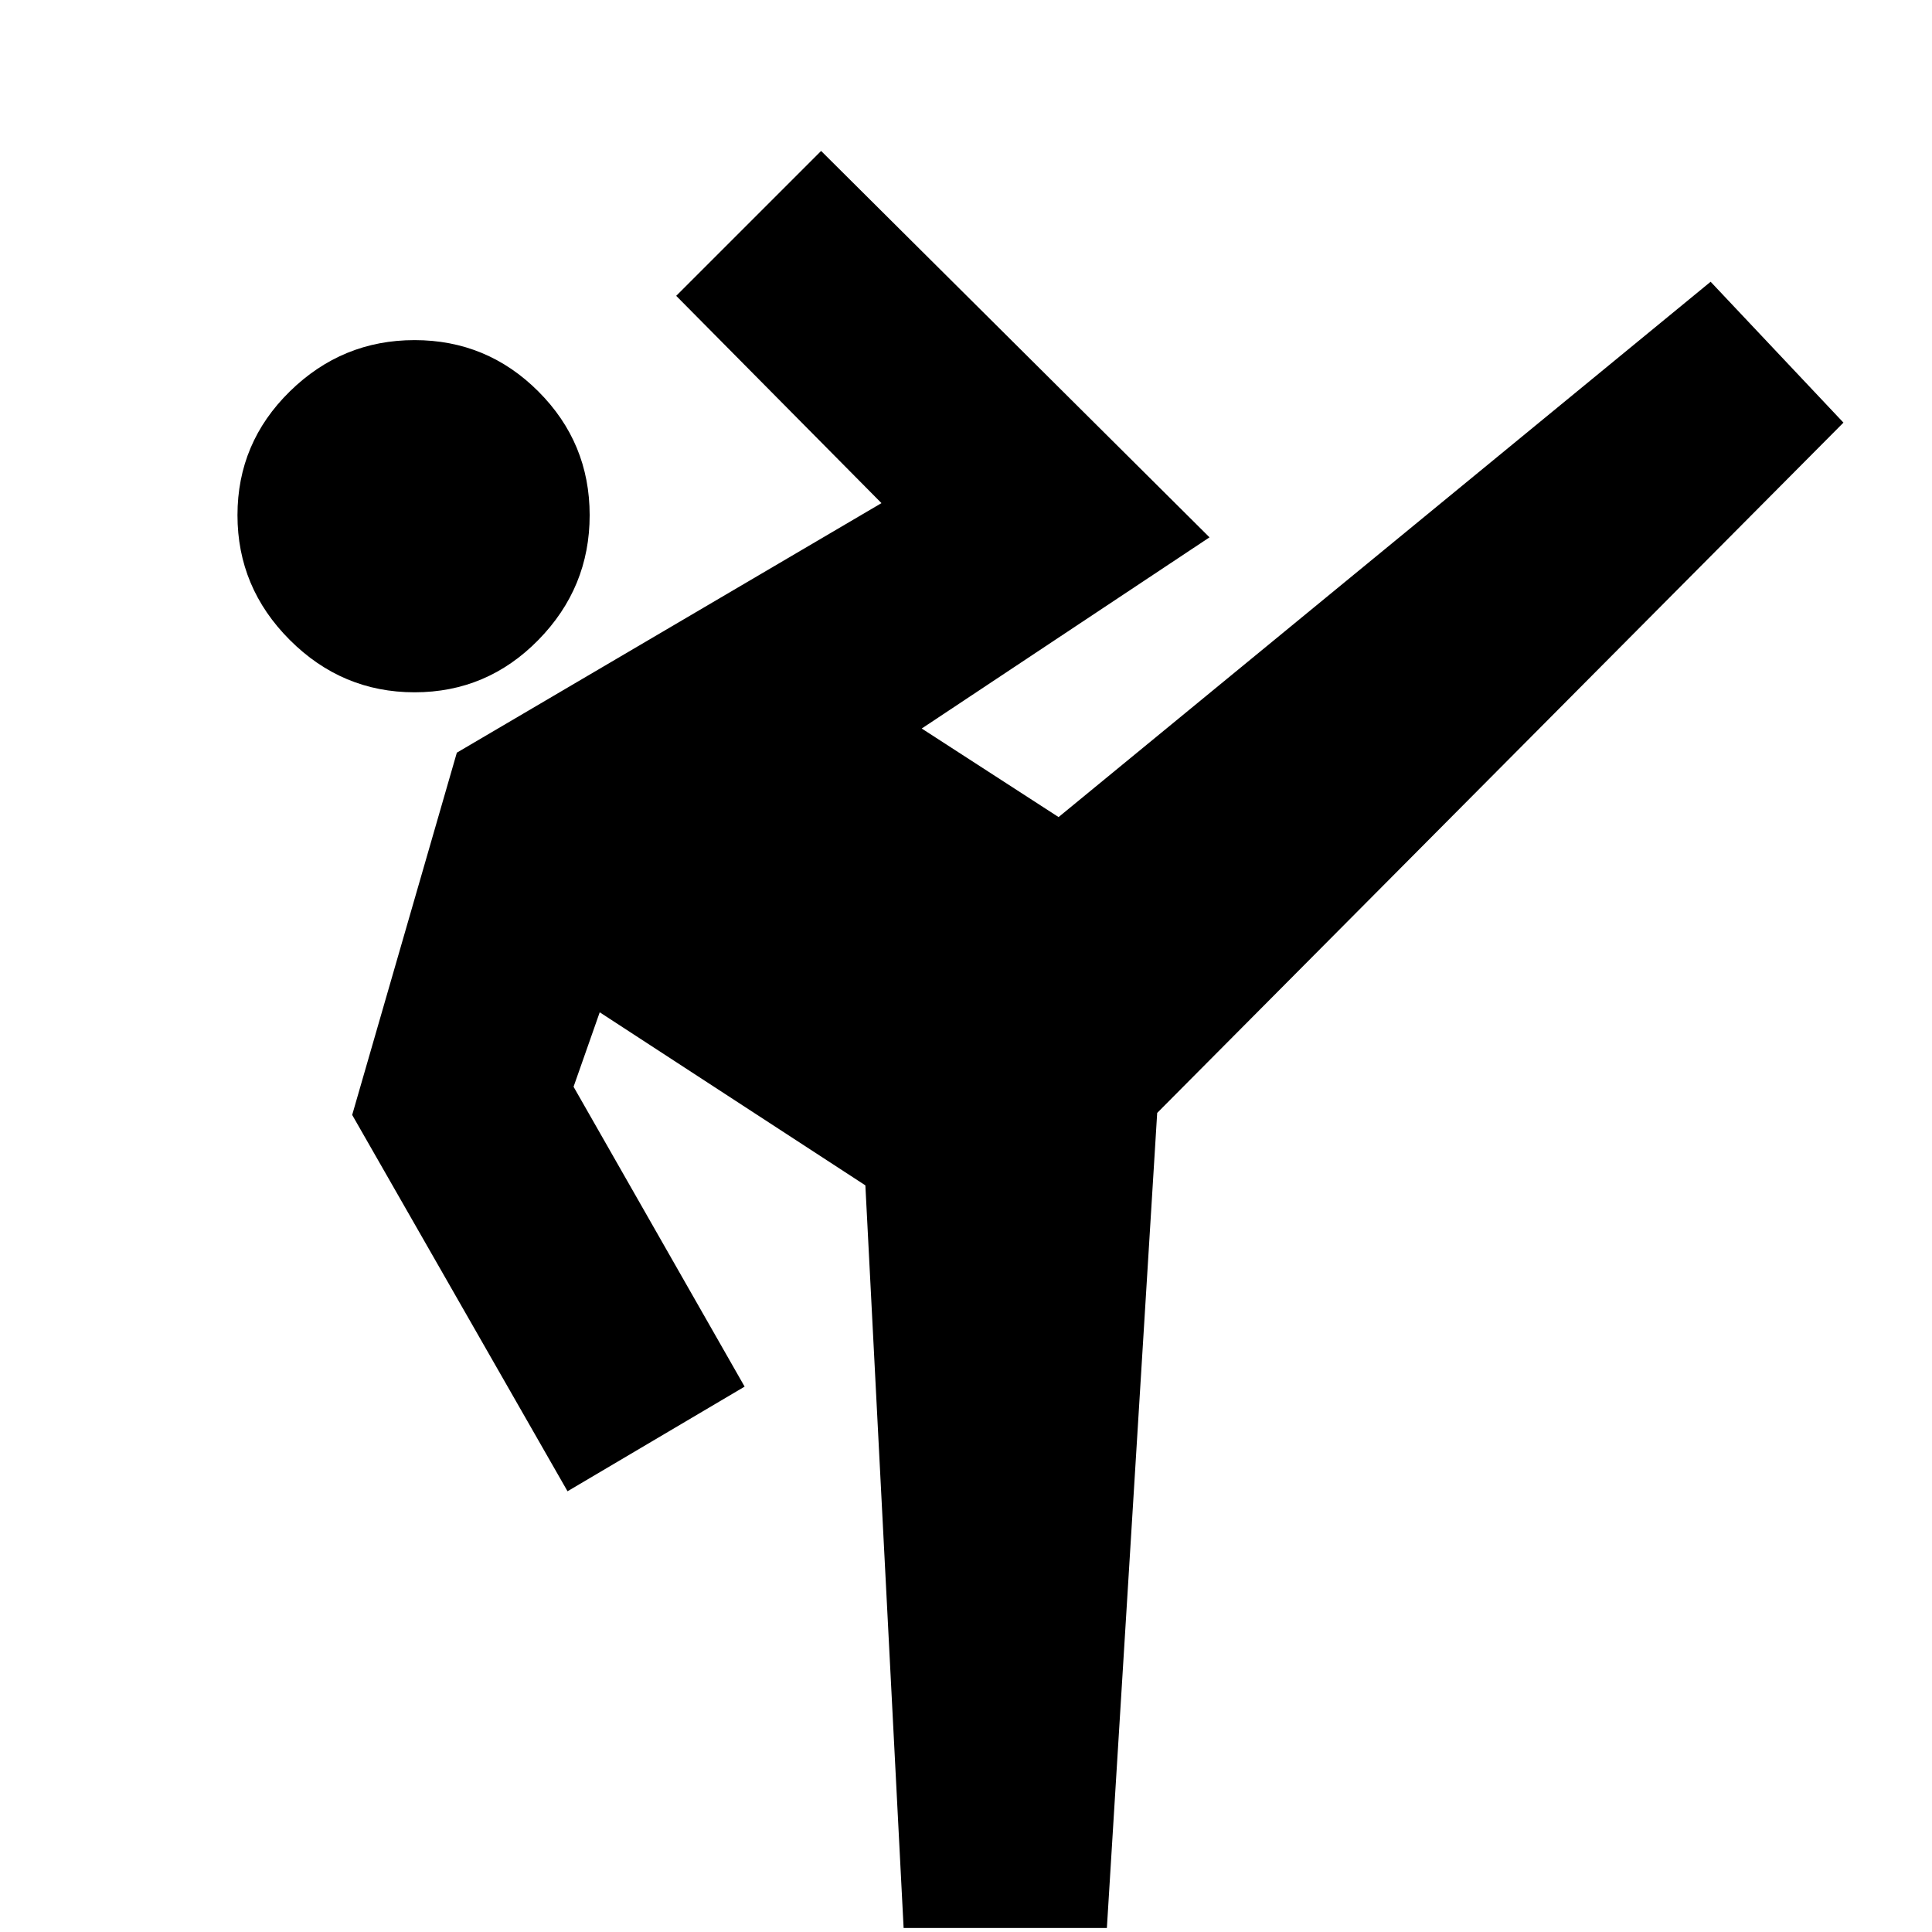 <svg xmlns="http://www.w3.org/2000/svg" height="20" viewBox="0 -960 960 960" width="20"><path d="m449-2-19-369-132-86-13 37 85 149-88 52-107-187 52-180 211-124-102-103 72-72 193 192-143 95 68 44 324-266 66 70-341 343L550-2H449ZM206-616q-36 0-62-26t-26-62q0-36 26-61.5t62-25.5q36 0 61.5 25.5T293-704q0 36-25.5 62T206-616Z"/></svg>